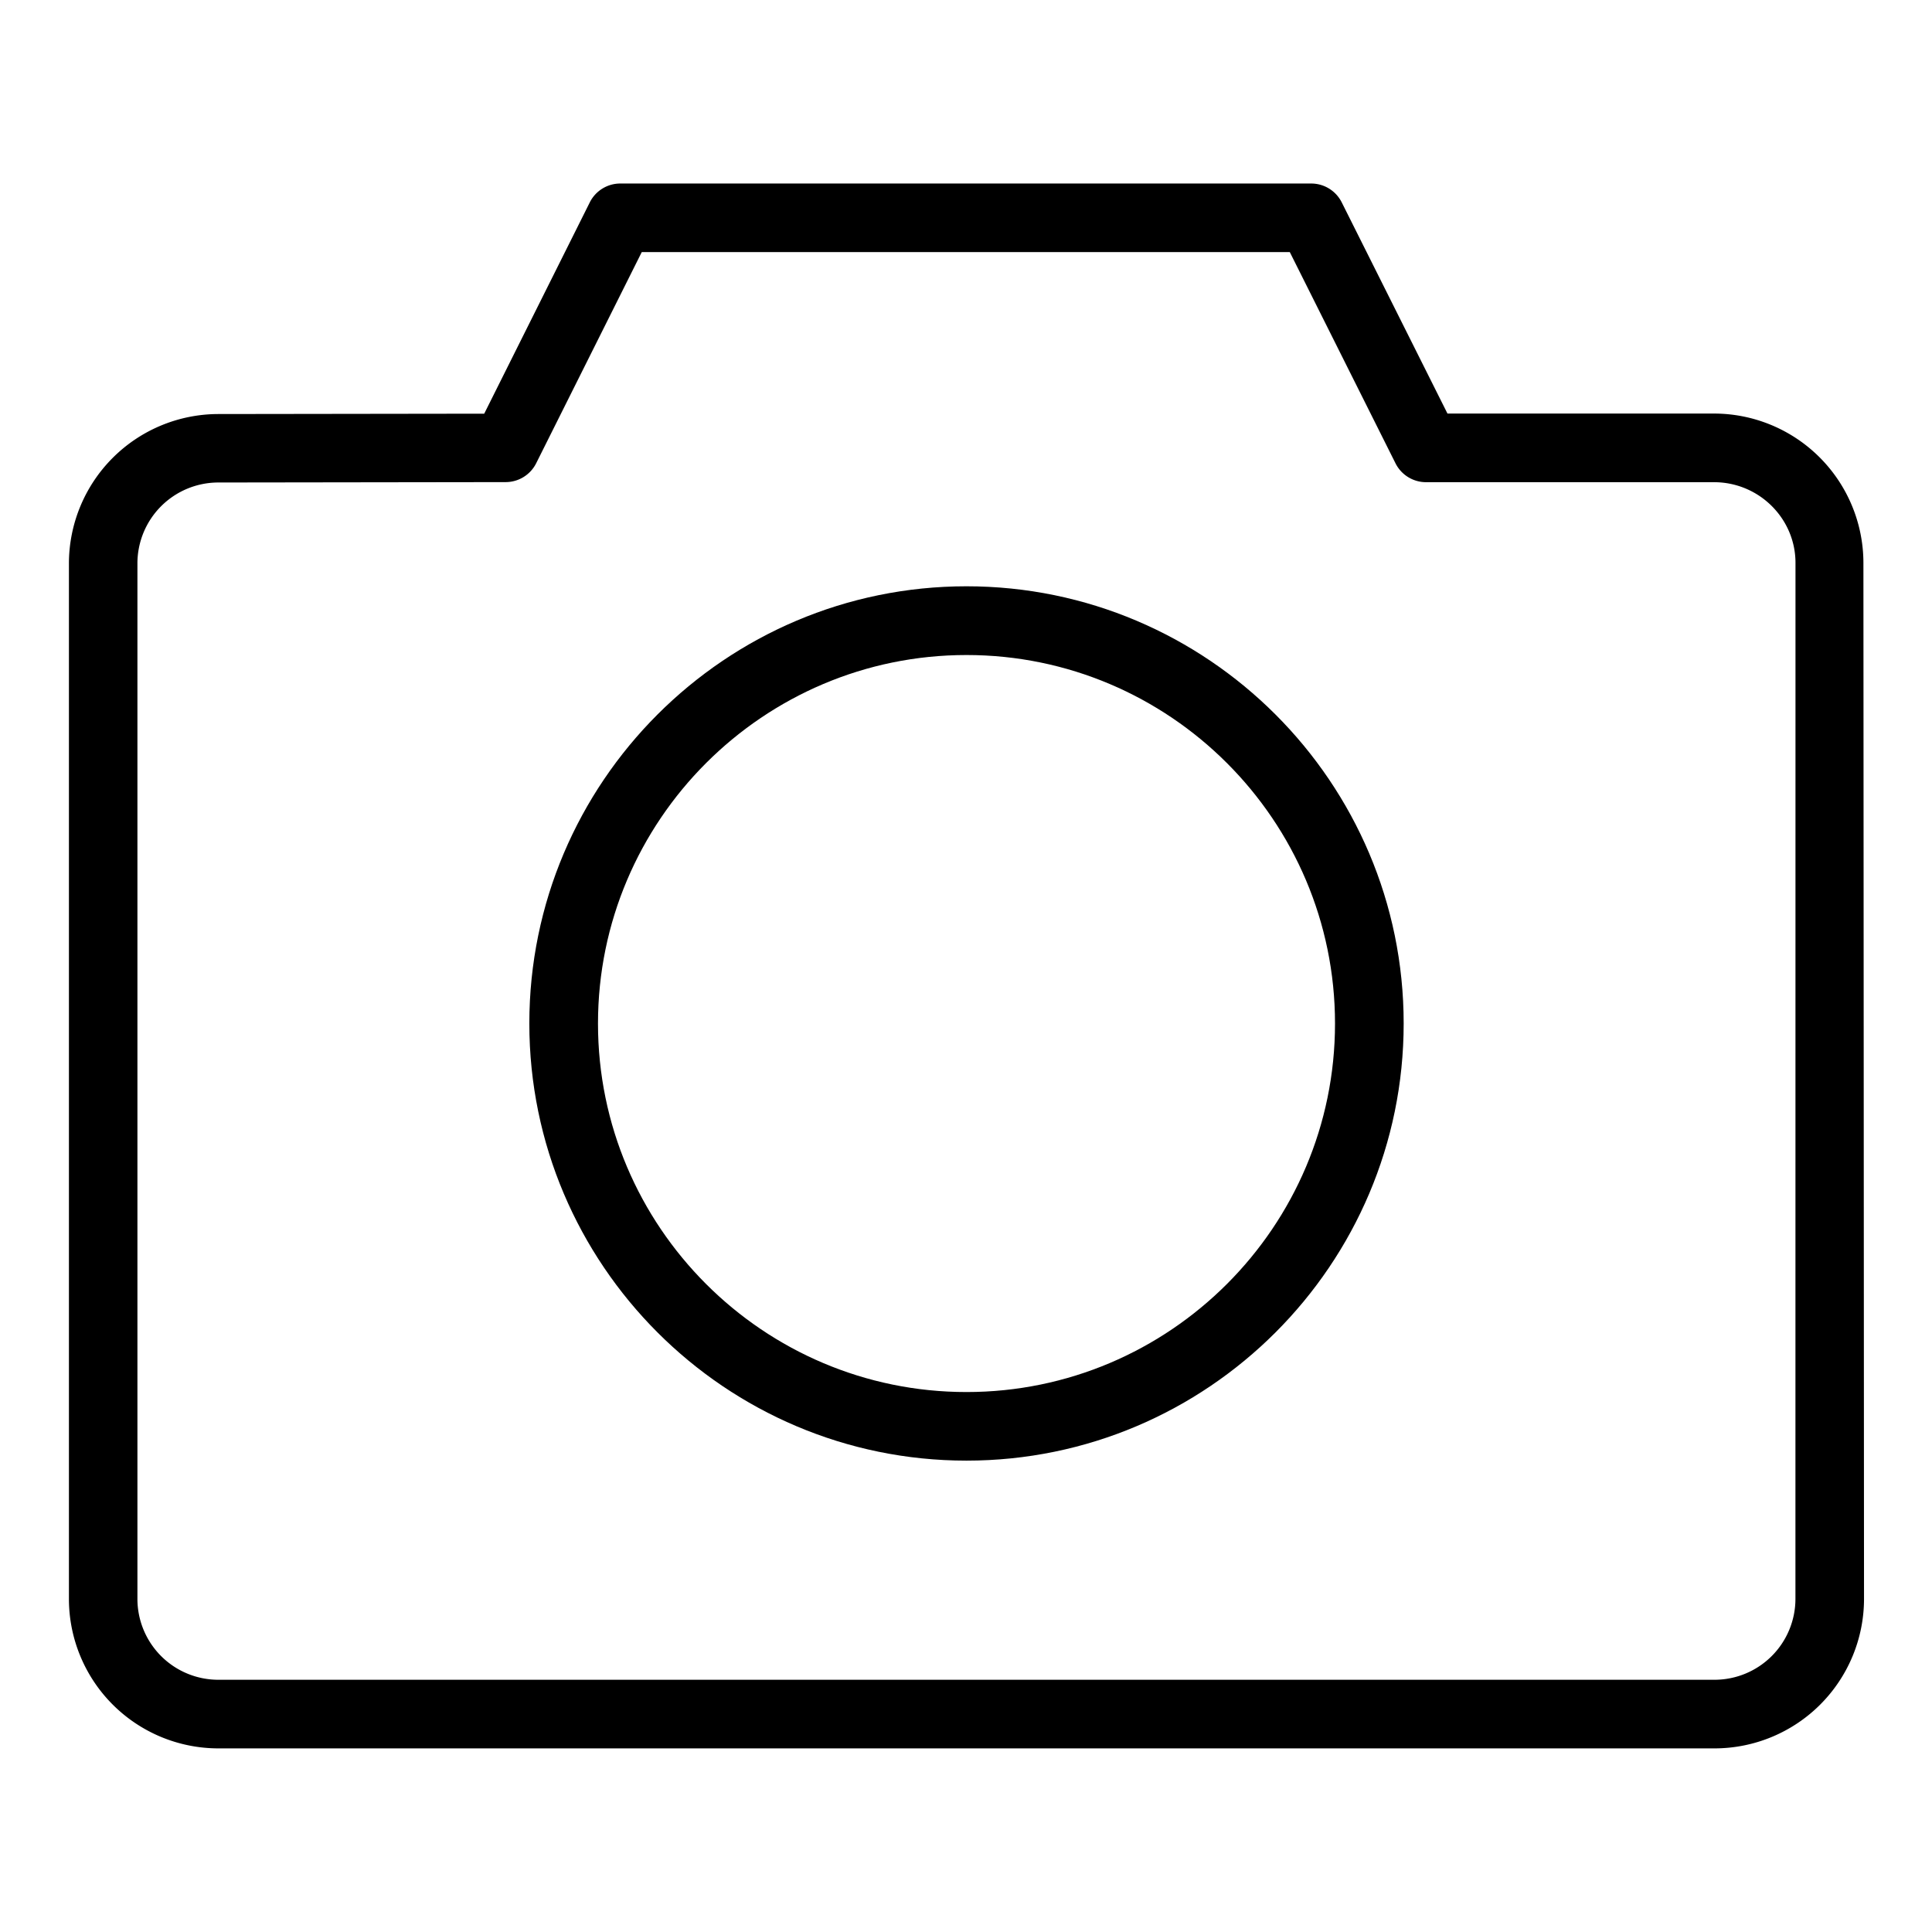 <svg xmlns="http://www.w3.org/2000/svg" viewBox="0 0 1080 1080"><path d="M540.28 327.74c-134.76 0-244.38 109.63-244.38 244.38S405.52 816.5 540.28 816.5s244.38-109.63 244.38-244.38S675 327.74 540.28 327.74zm0 450.42c-113.61 0-206-92.43-206-206s92.43-206 206-206 206 92.42 206 206-92.4 206-206 206z"/><path d="M1041.66 314.58a83.59 83.59 0 00-83.52-83.4h-149l-59.08-118a19.09 19.09 0 00-17.15-10.59H346.83a19.05 19.05 0 00-17.15 10.57l-59 118.09-148.78.2a83.62 83.62 0 00-83.37 83.48v579A83.59 83.59 0 00122 977.36h836.48a83.62 83.62 0 0083.52-83.54zm-38 579.27A45.25 45.25 0 01958.48 939H122a45.22 45.22 0 01-45.18-45.16v-579A45.24 45.24 0 01122 269.72l160.61-.22a19.09 19.09 0 0017.14-10.59l59-118H721l59.08 118.05a19.11 19.11 0 0017.16 10.59h160.9c25.12 0 45.55 20.25 45.55 45.13z"/></svg>
